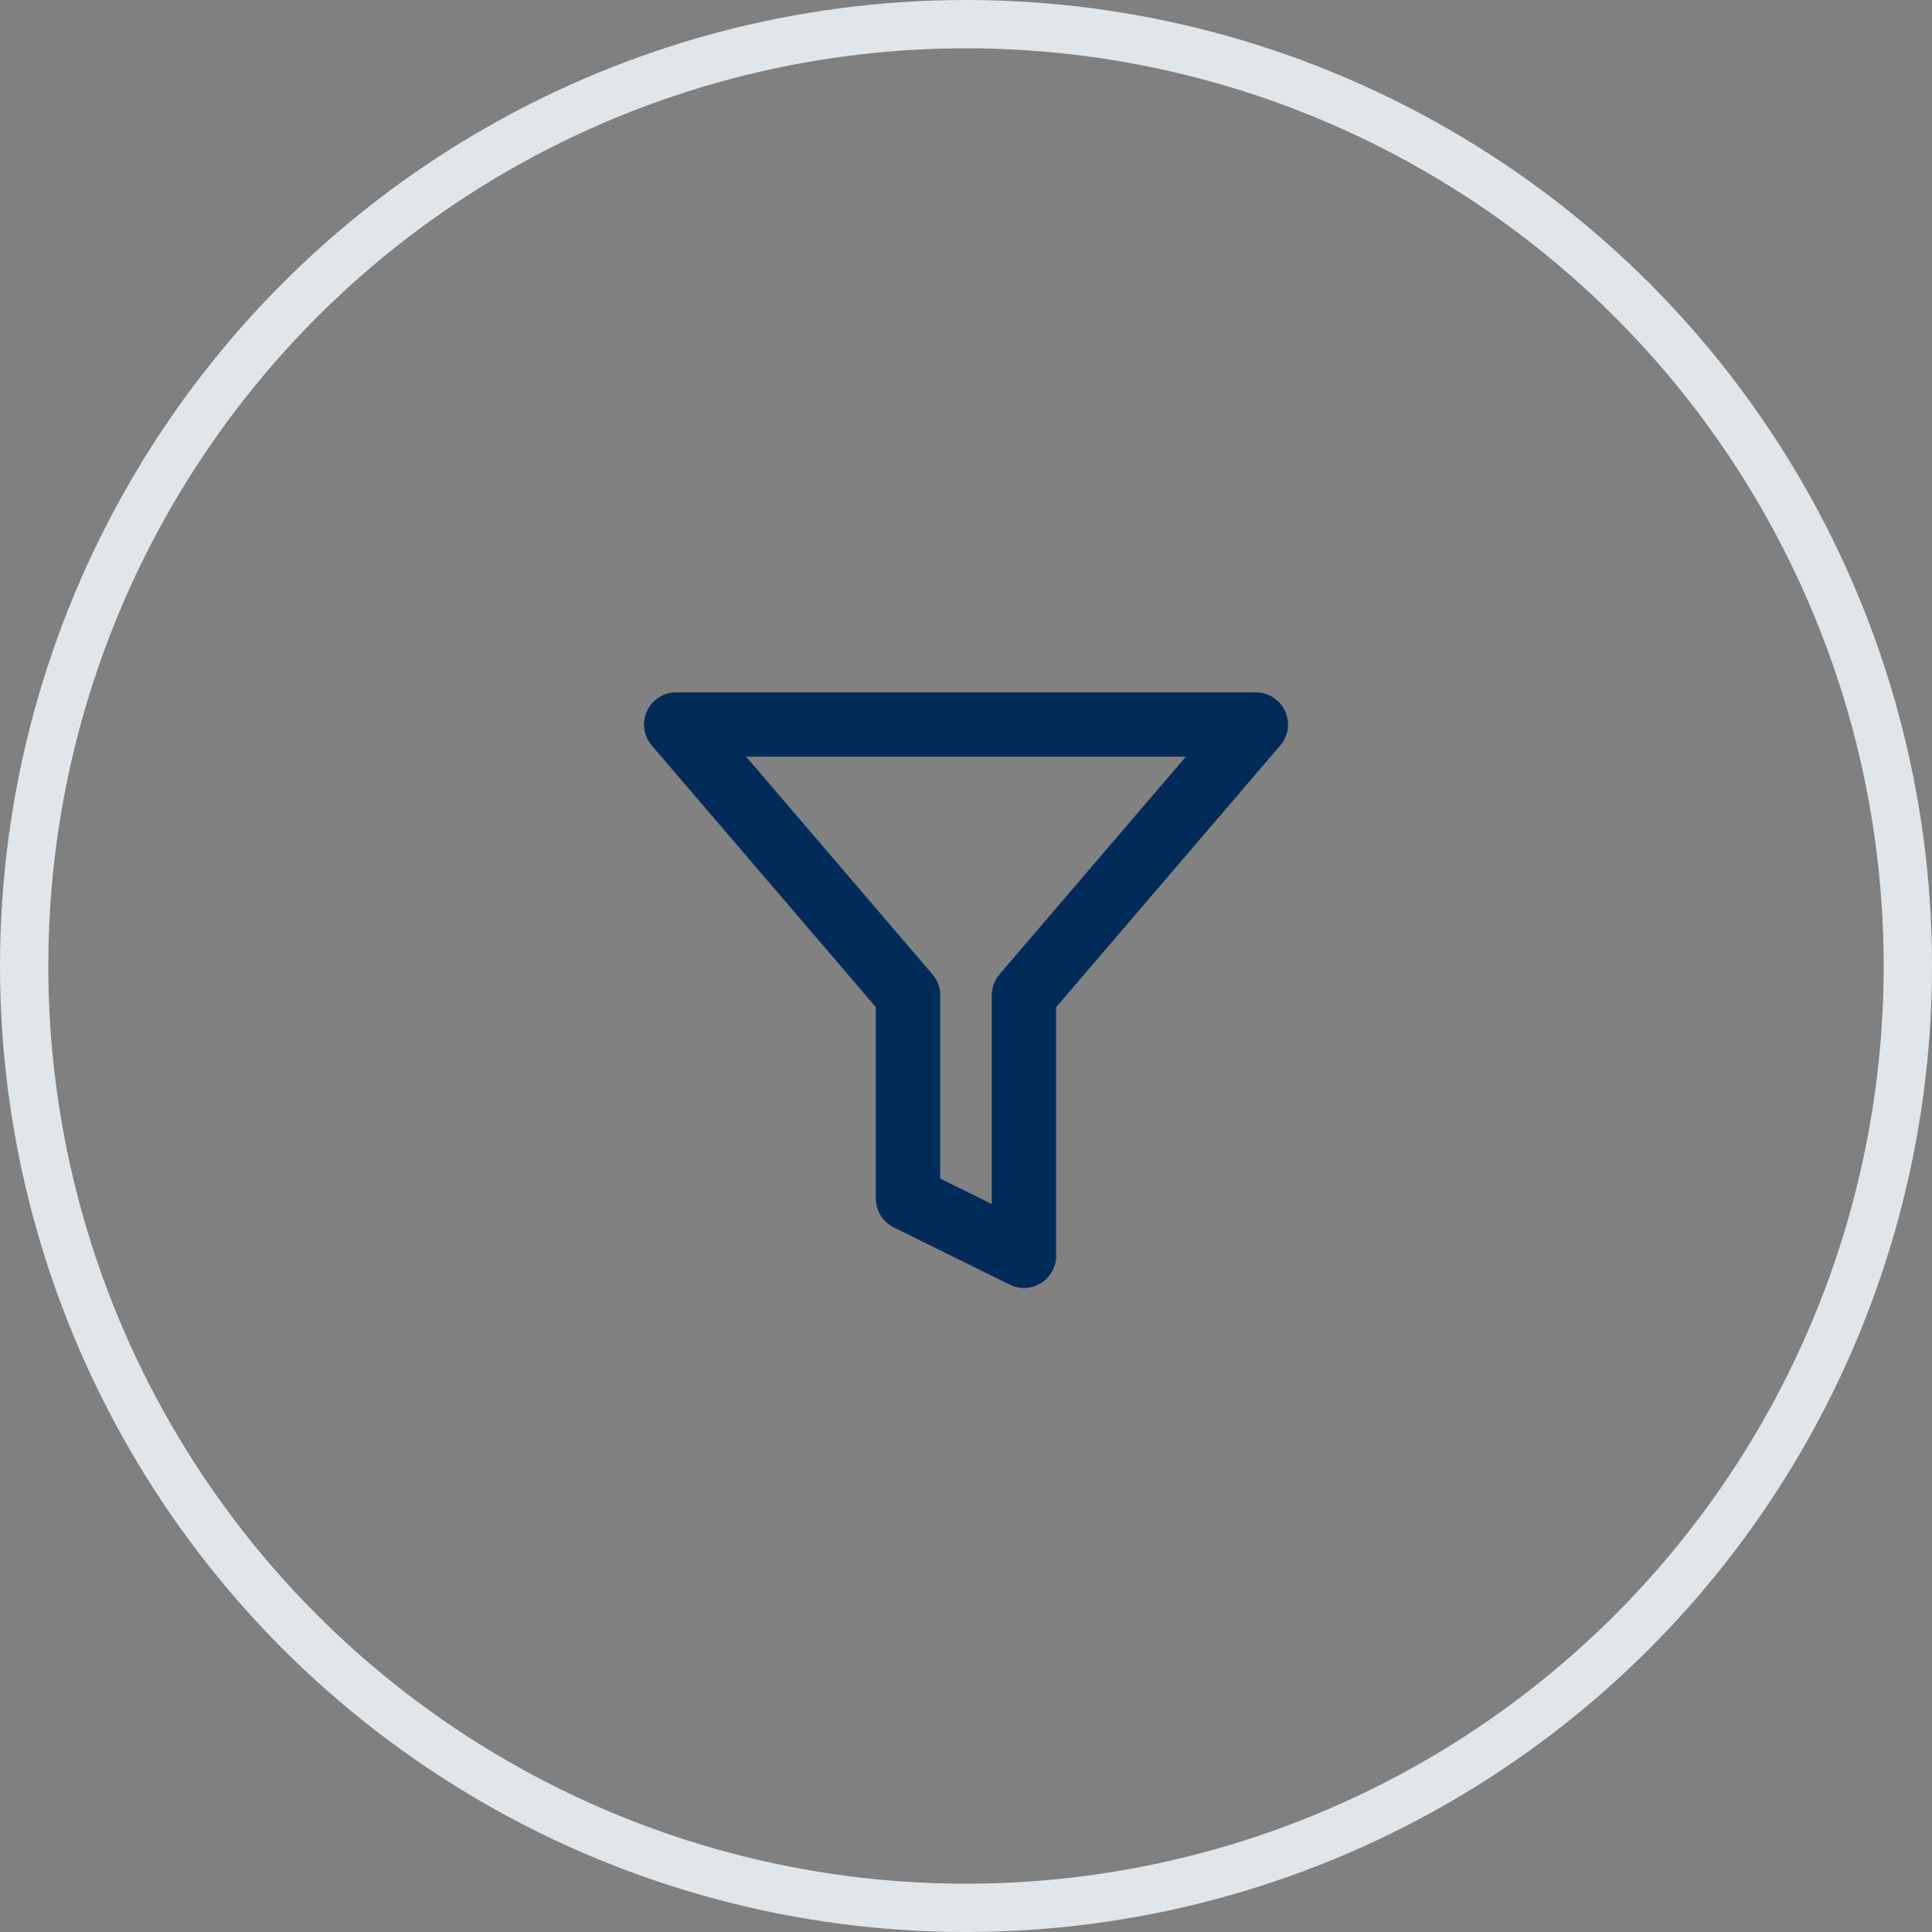<svg width="40" height="40" viewBox="0 0 40 40" fill="none" xmlns="http://www.w3.org/2000/svg">
<rect x="0" y="0" width="40" height="40" fill="#808080" stroke="none"/>
<path d="M28 12H12V28H28V12Z" fill="white" fill-opacity="0.01"/>
<path d="M14 15L18.8 20.606V24.815L21.2 26V20.606L26 15H14Z" stroke="#012C57" stroke-width="1.333" stroke-linejoin="round"/>
<circle cx="20" cy="20" r="19.5" stroke="#E1E6EB"/>
</svg>
